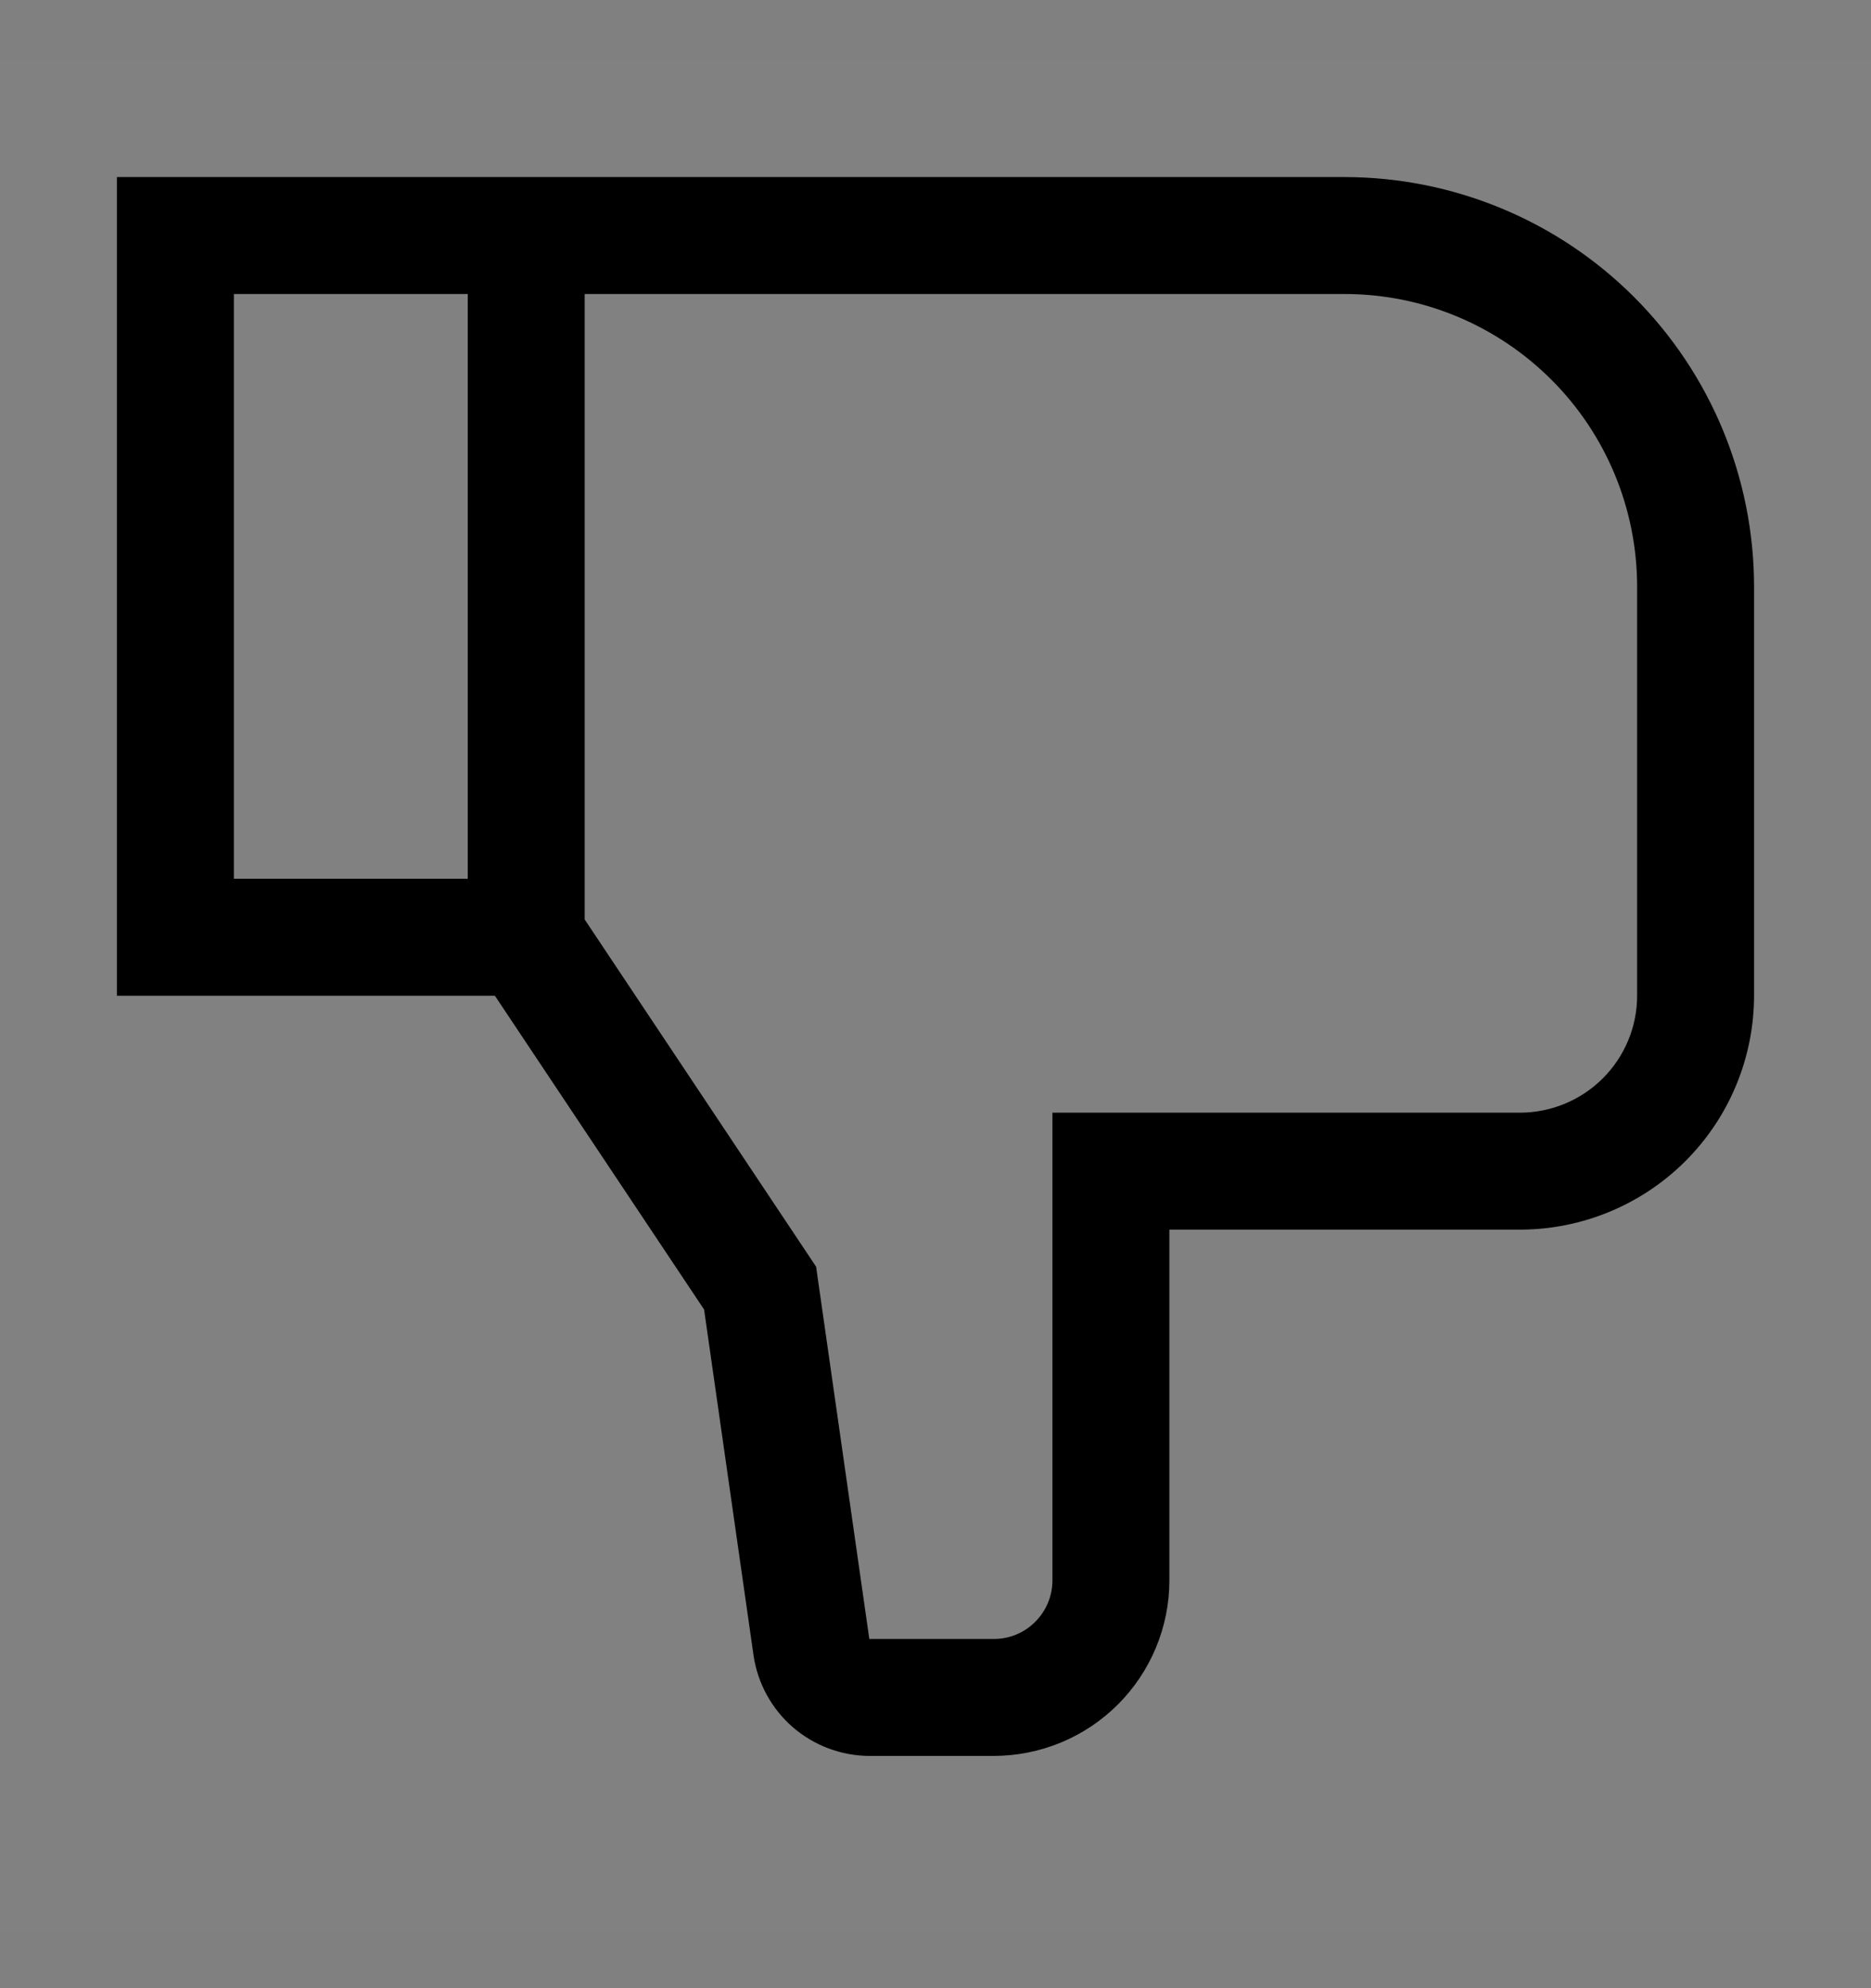 <svg viewBox="0 0 16 17" fill="none" xmlns="http://www.w3.org/2000/svg">
<rect x="0" y="0" width="16" height="17" fill="#808080" stroke="none"/>
<rect width="16" height="16" transform="translate(0 0.514)" fill="white" fill-opacity="0.01" style="mix-blend-mode:multiply"/>
<path d="M15 8.514V5.014C14.999 4.086 14.63 3.196 13.974 2.54C13.318 1.884 12.428 1.515 11.5 1.514H1V8.514H4.232L6.021 11.197L6.444 14.155C6.479 14.393 6.598 14.61 6.779 14.768C6.961 14.925 7.193 15.013 7.434 15.014H8.5C8.898 15.013 9.279 14.855 9.56 14.574C9.841 14.293 10 13.911 10 13.514V10.514H13C13.53 10.513 14.039 10.302 14.414 9.927C14.789 9.552 14.999 9.044 15 8.514ZM4 7.514H2V2.514H4V7.514ZM14 8.514C14 8.779 13.894 9.033 13.707 9.22C13.519 9.408 13.265 9.513 13 9.514H9V13.514C9 13.646 8.947 13.773 8.853 13.867C8.76 13.961 8.633 14.014 8.5 14.014H7.434L6.979 10.831L5 7.862V2.514H11.5C12.163 2.514 12.798 2.778 13.267 3.247C13.736 3.715 13.999 4.351 14 5.014V8.514Z" fill="currentColor"/>
</svg>
